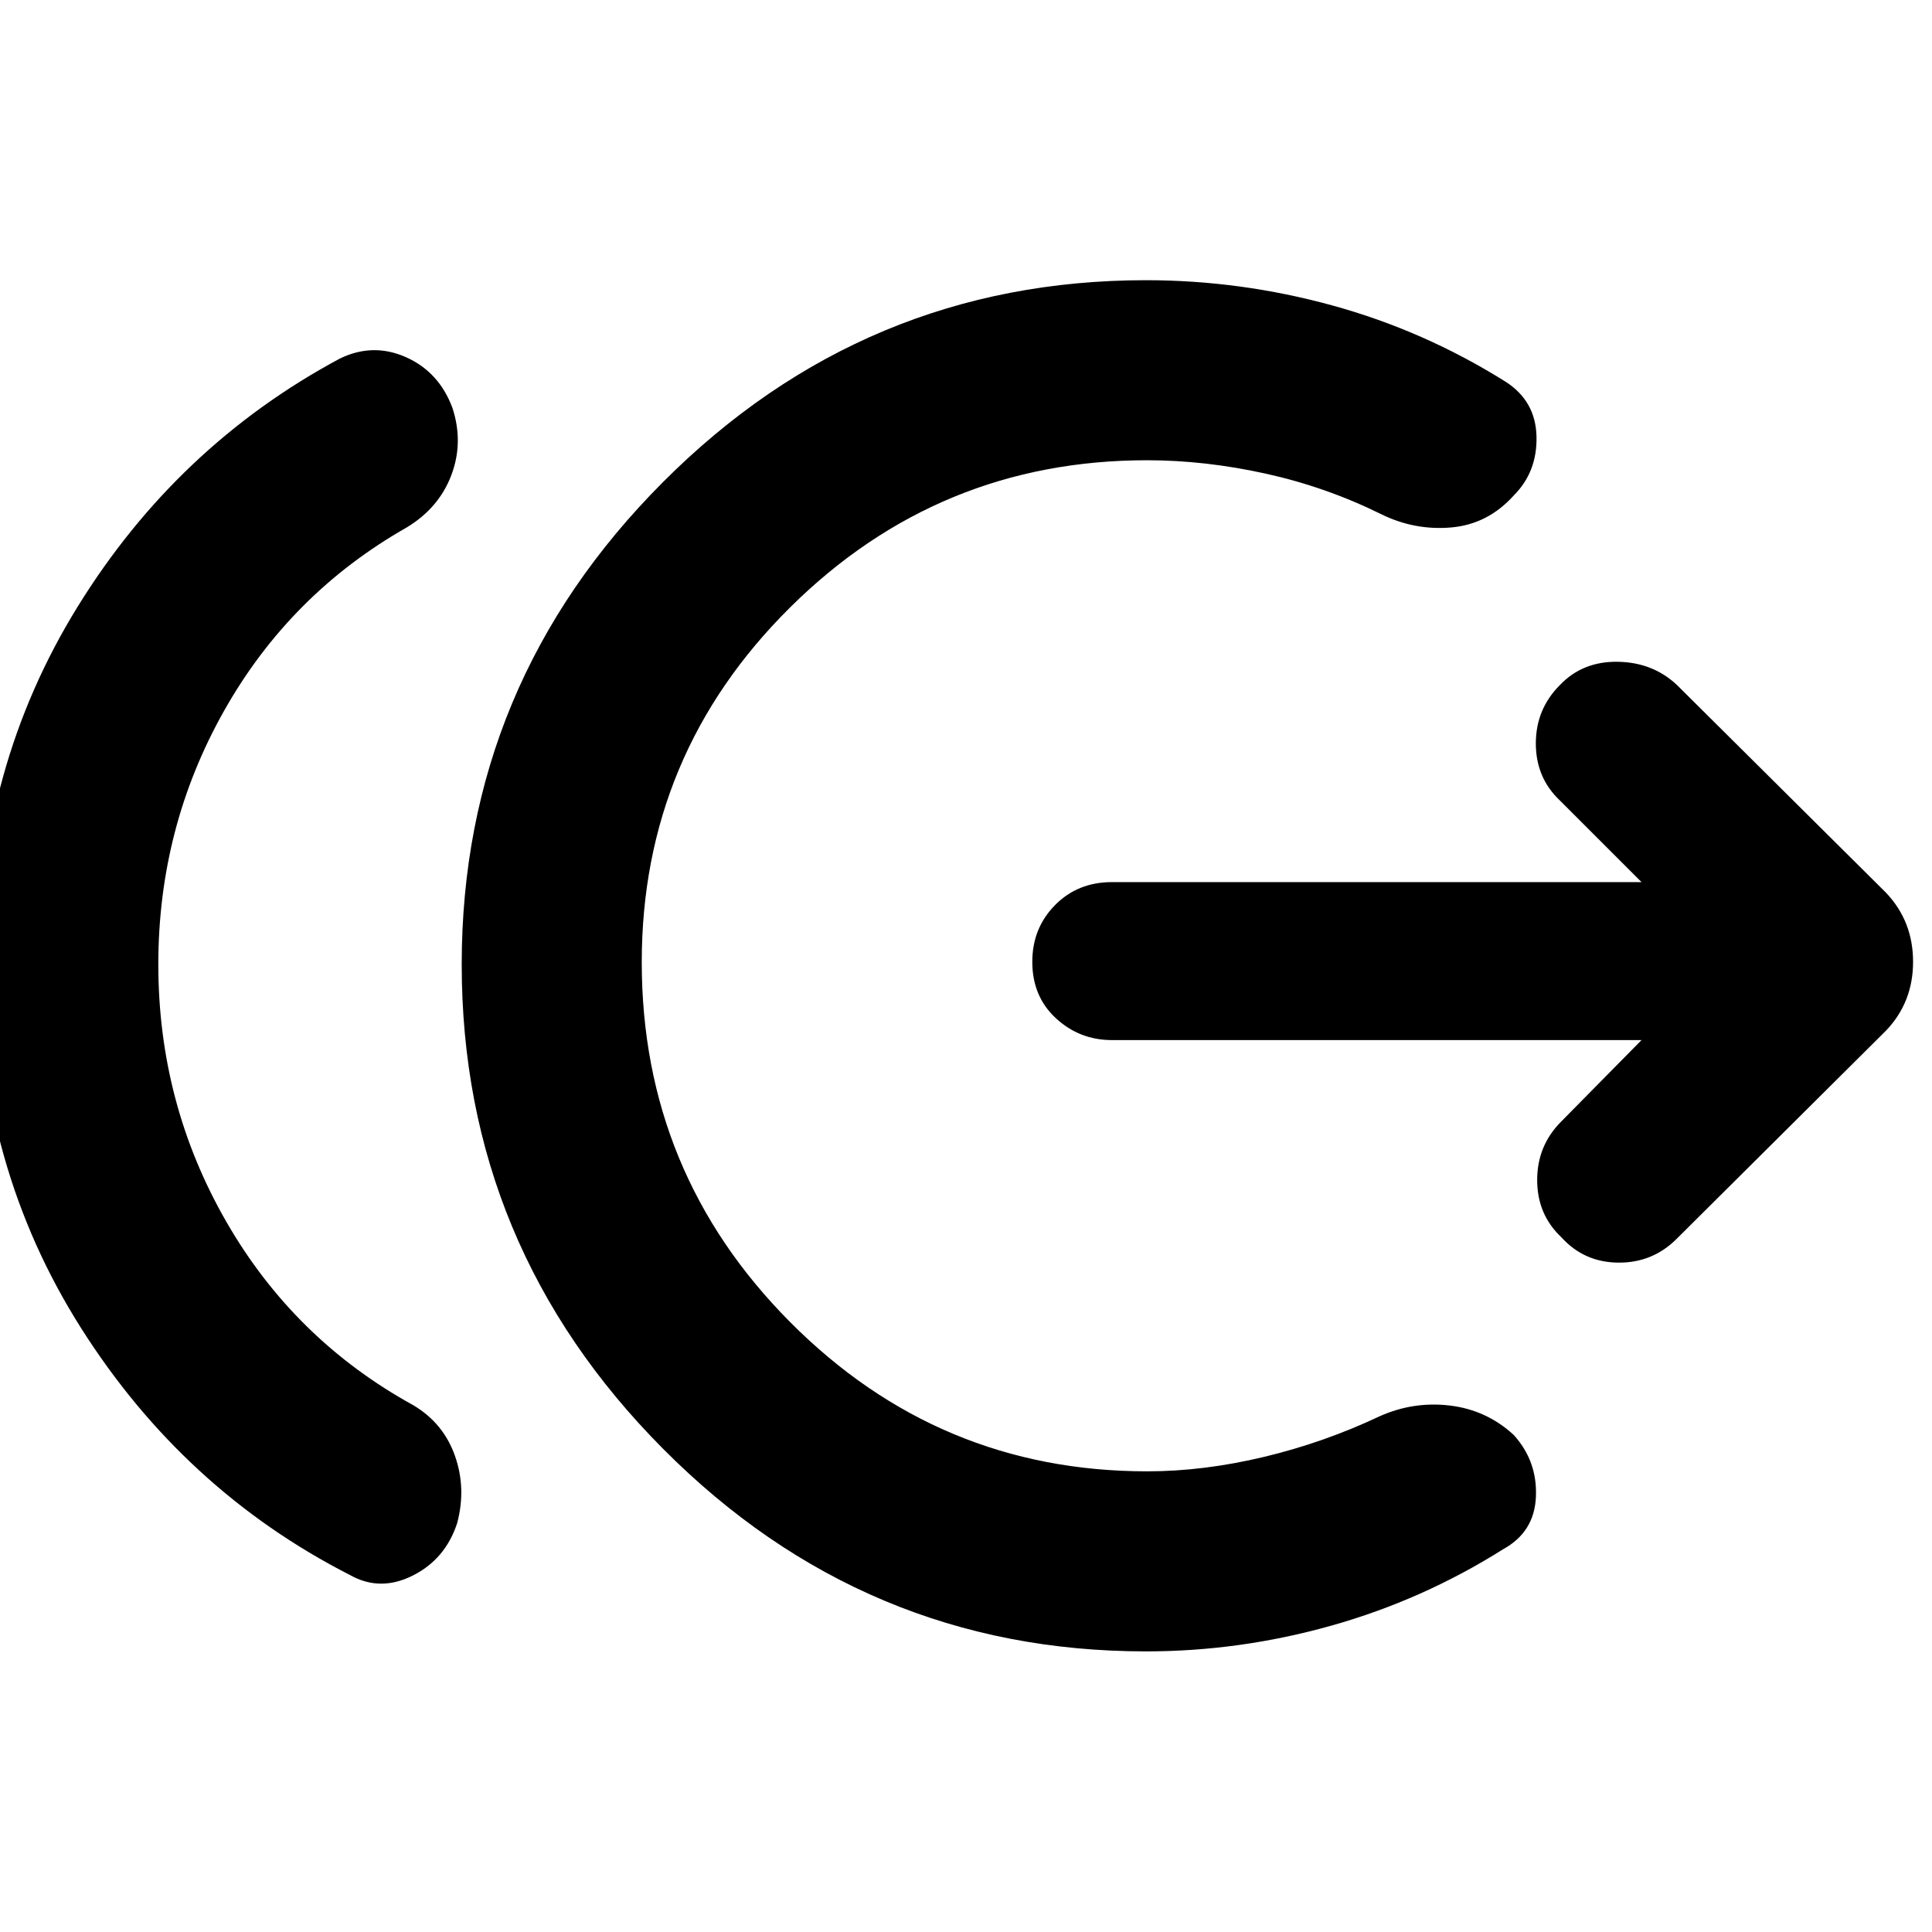 <svg xmlns="http://www.w3.org/2000/svg" height="40" viewBox="0 -960 960 960" width="40"><path d="M78.667-480.768q0 69.043 33.739 127.754 33.739 58.71 92.986 91.275 14.942 8.899 20.659 25.101 5.718 16.203 1.094 33.522-5.855 17.884-22.079 26.022-16.225 8.137-31.167-.283Q91.262-219.566 40.233-300.16q-51.03-80.594-51.03-180.608 0-97.811 49.356-177.739 49.355-79.927 130.355-123.348 16.42-7.956 32.826-.652t23.072 25.188q5.623 17.174-.565 33.471-6.189 16.297-22.174 25.949-57.826 32.855-90.616 90.899-32.79 58.044-32.79 126.232Zm490.754 341.333q-139.855 0-239.928-100.645-100.072-100.645-100.072-240.688 0-139.478 100.072-239.739 100.073-100.261 239.928-100.261 46.913 0 92.558 12.529 45.644 12.529 86.079 37.877 14.986 9.565 15.42 27.195.435 17.631-11.318 29.384-12.855 14.276-31.036 15.87-18.181 1.594-34.834-6.594-27.391-13.537-57.478-20.167-30.087-6.63-58.826-6.63-103.594 0-177.348 73.094-73.754 73.094-73.754 176.311 0 104.725 73.754 178.863t177.348 74.138q28.174 0 58.167-7.196 29.992-7.196 57.384-20.167 16.84-7.521 35.021-5.311t31.602 14.587Q763.913-234 763.196-216.37q-.718 17.631-16.268 26.152-39.87 25.16-85.326 37.971-45.457 12.812-92.181 12.812Zm246.246-303.754H552.521q-16.101 0-27.84-10.84-11.739-10.841-11.739-28.072 0-16.667 11.268-28.123 11.268-11.457 28.311-11.457h263.146l-40.566-40.566q-11.956-11.289-11.956-28.34 0-17.051 11.956-29.007 11.29-11.855 28.768-11.572 17.478.282 29.435 11.572l103.782 103.116q13.507 14.174 13.507 34.377 0 20.202-13.507 34.275L833.115-344.421q-11.956 11.957-29.007 11.812-17.05-.145-28.34-12.667-11.956-11.289-11.956-28.391 0-17.101 11.956-29.057l39.899-40.465Z"/></svg>